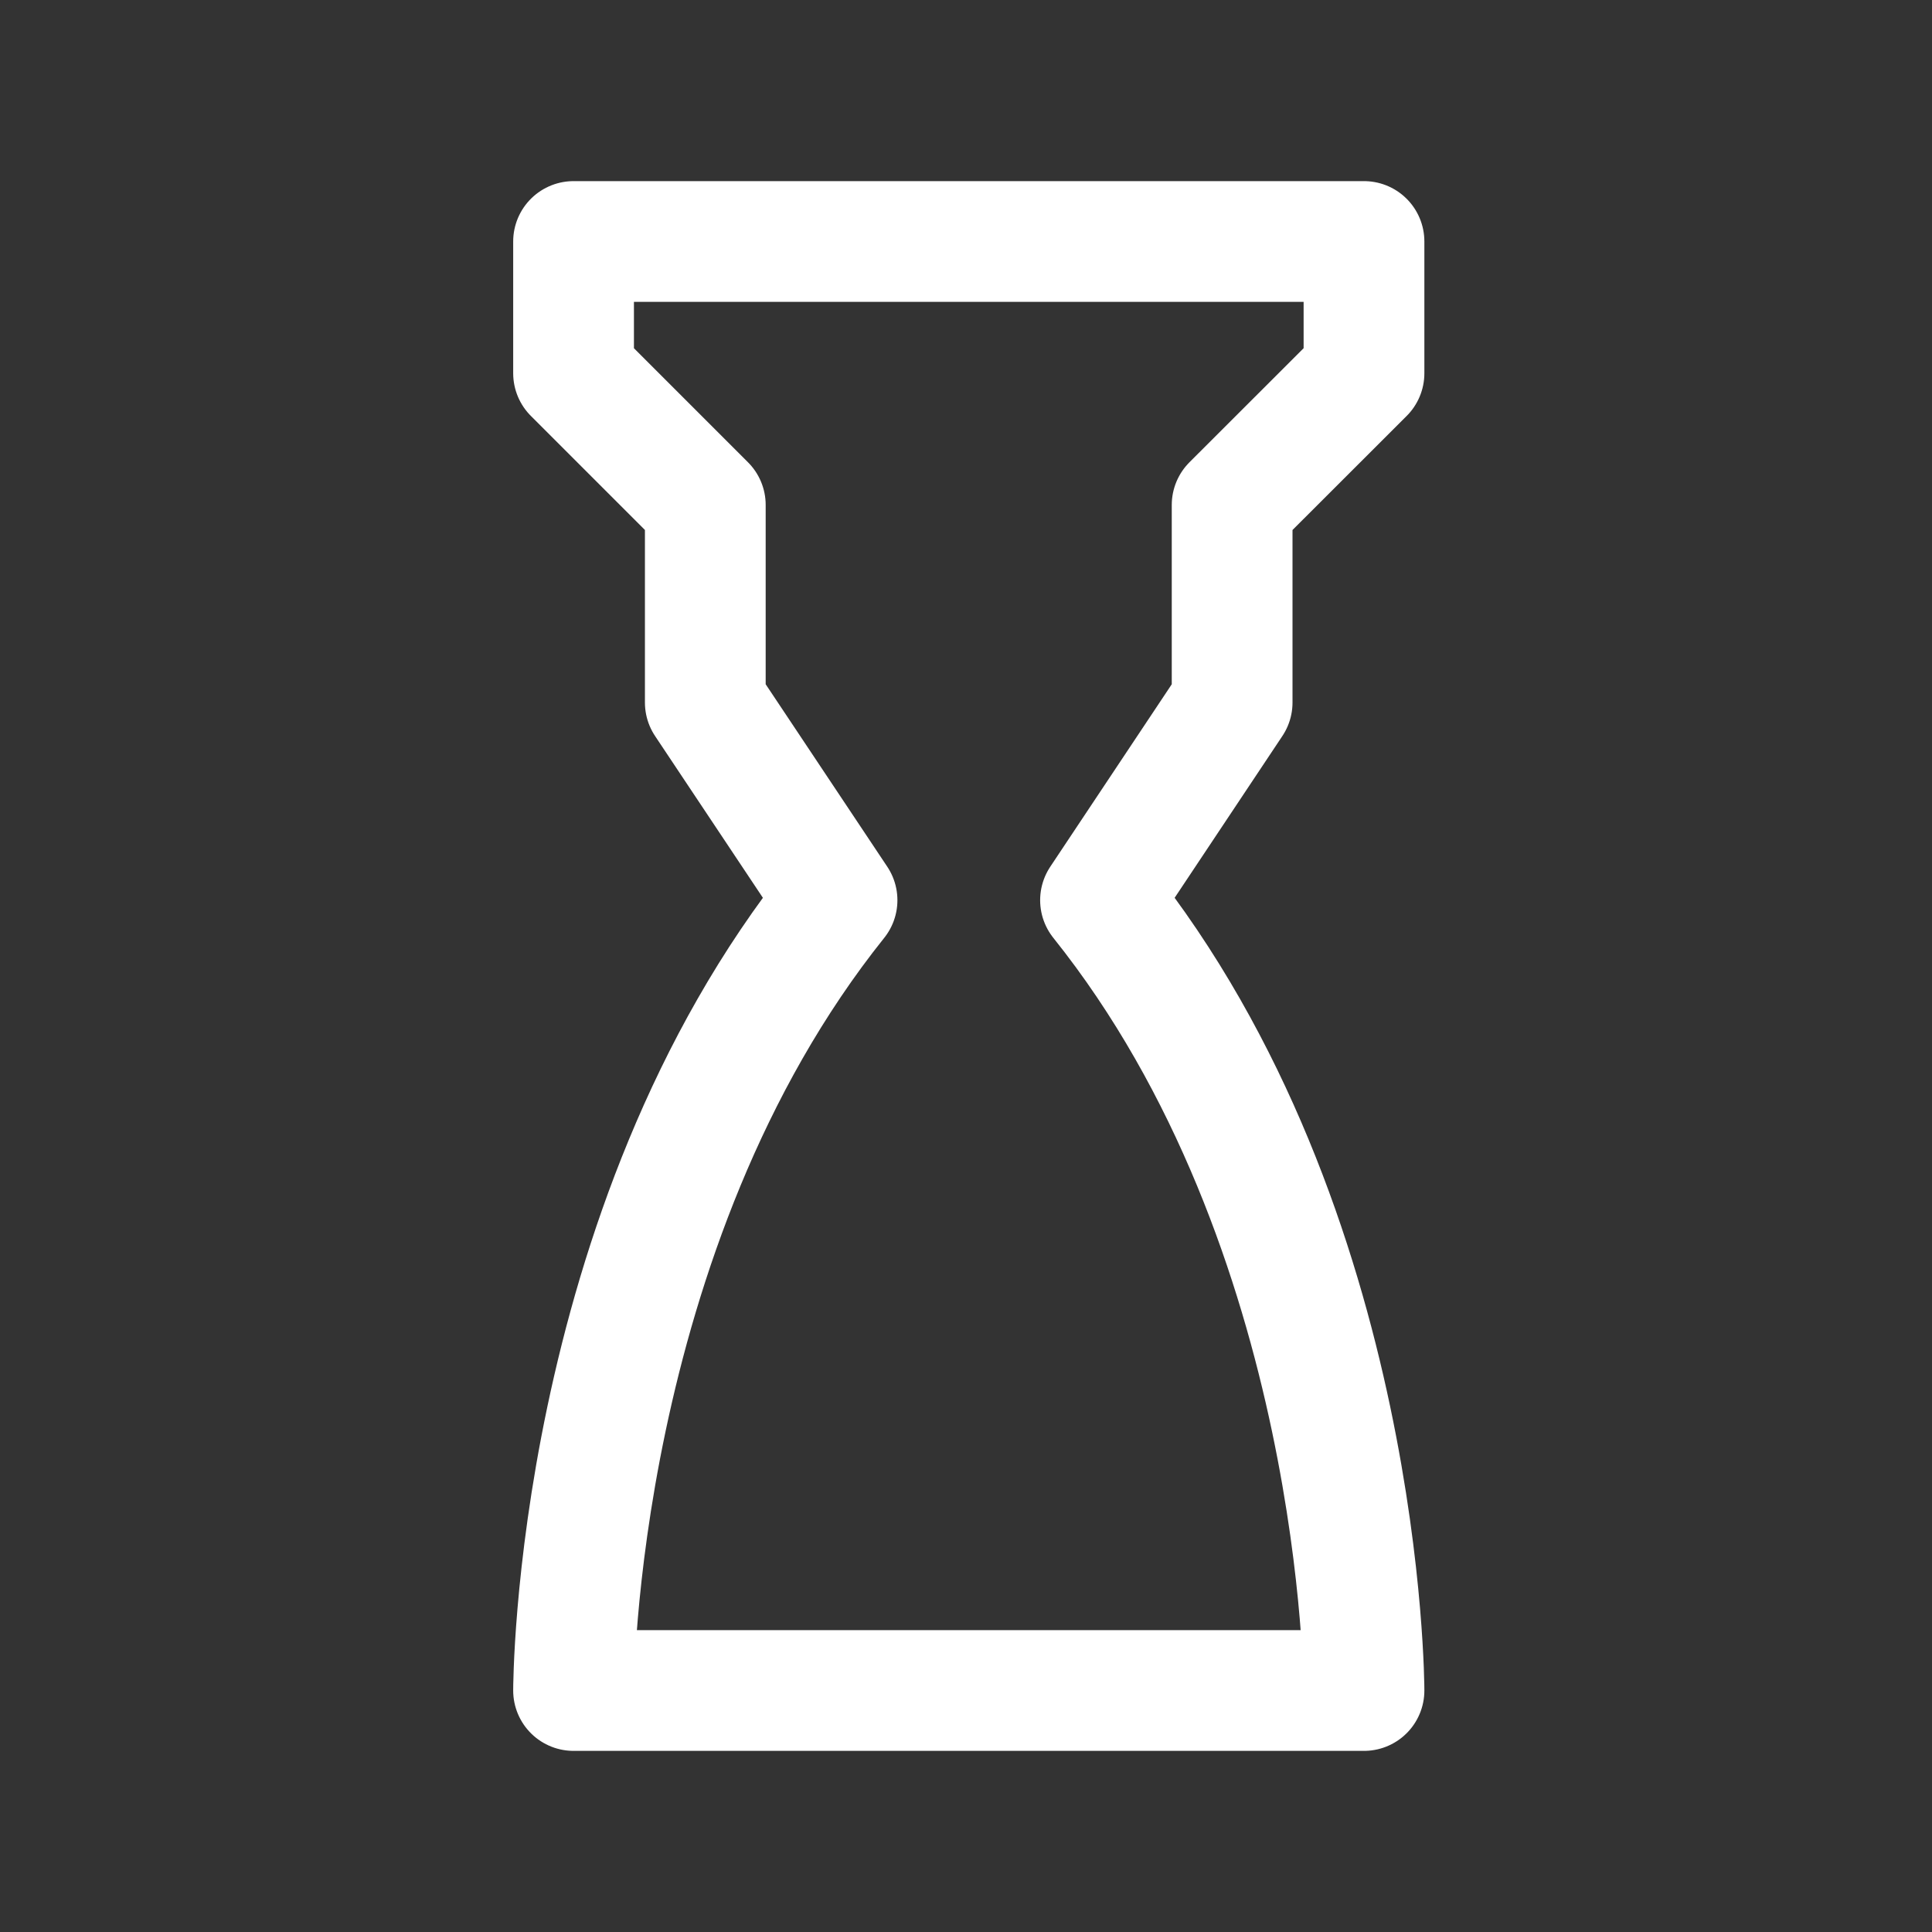 <svg width="16" height="16" viewBox="0 0 16 16" fill="none" xmlns="http://www.w3.org/2000/svg">
<rect x="0" y="0" width="16" height="16" fill="#333333" stroke="none"/>
<path d="M11.296 2H4.75V3.091L5.841 4.182V5.818L6.932 7.455C4.75 10.182 4.75 14 4.75 14H11.296C11.296 14 11.296 10.182 9.114 7.455L10.204 5.818V4.182L11.296 3.091V2Z" stroke="white" stroke-linecap="round" stroke-linejoin="round"/>
</svg>

